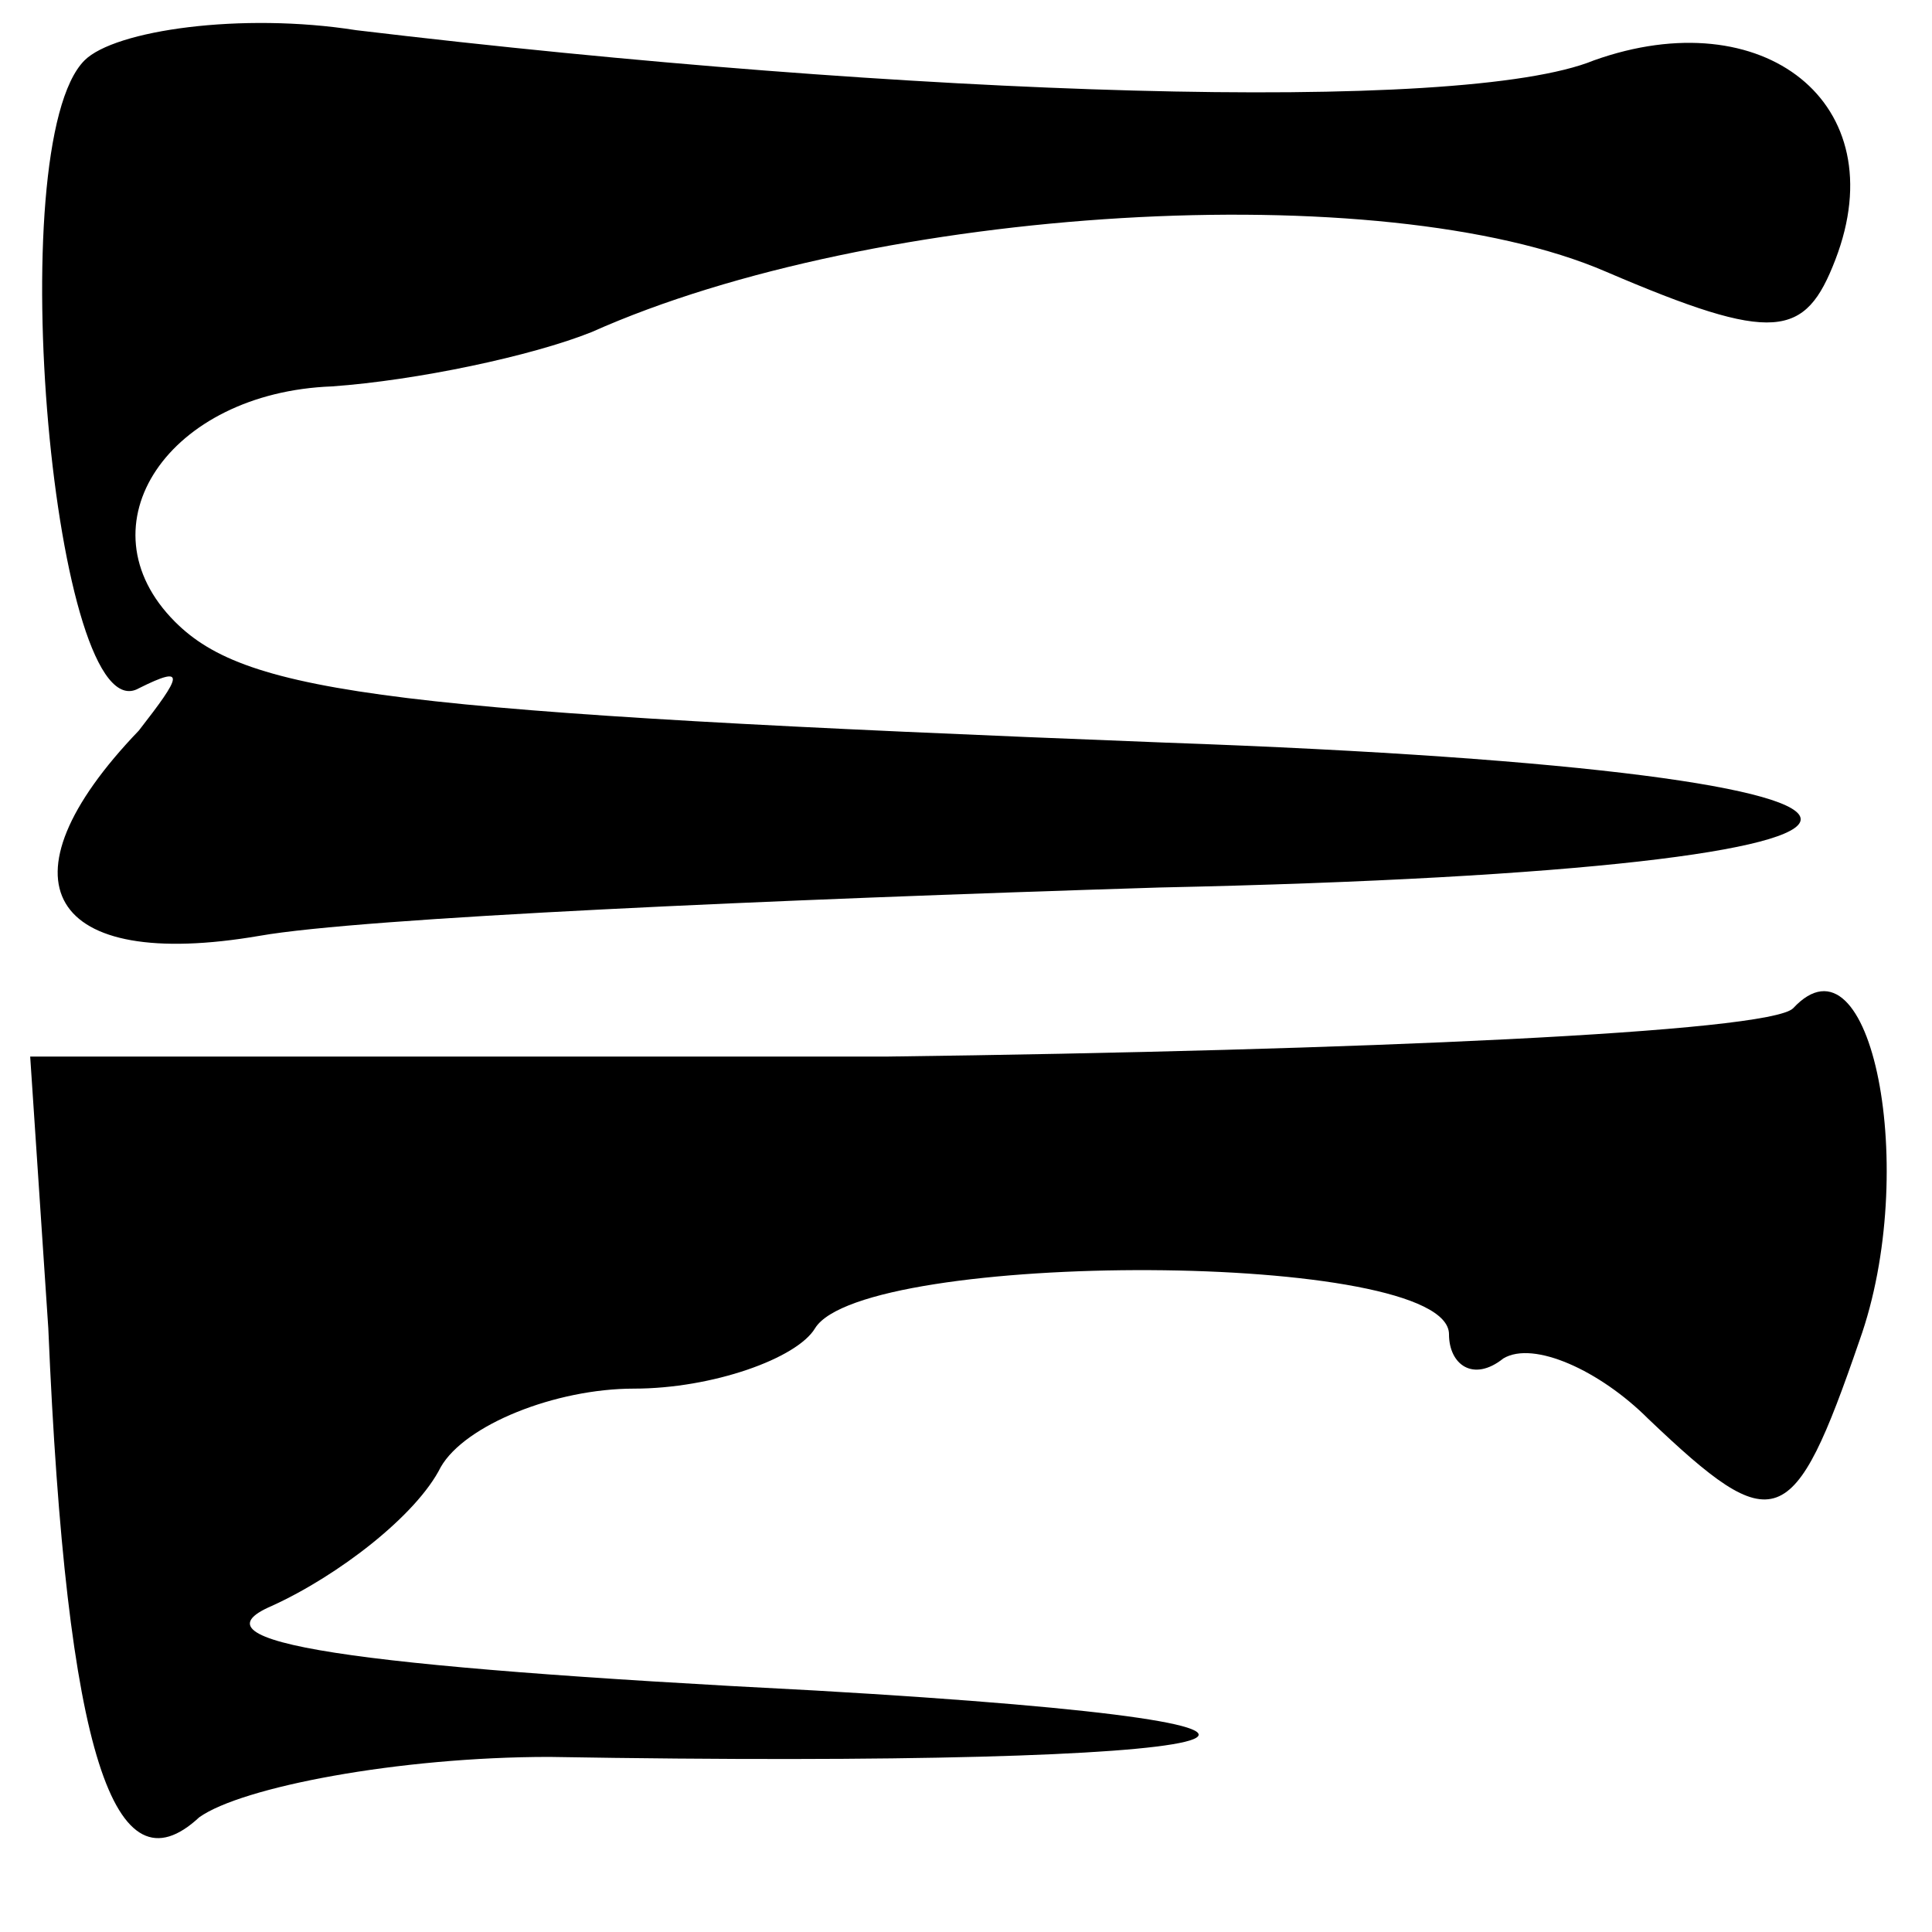 <?xml version="1.0" standalone="no"?>
<!DOCTYPE svg PUBLIC "-//W3C//DTD SVG 20010904//EN"
 "http://www.w3.org/TR/2001/REC-SVG-20010904/DTD/svg10.dtd">
<svg version="1.0" xmlns="http://www.w3.org/2000/svg"
 width="32pt" height="32pt" viewBox="0 0 32 32"
 preserveAspectRatio="xMidYMid meet">
<g transform="translate(0,32) scale(0.1,-0.1)"
fill="#000000" stroke="none">
<path fill="#000000" stroke="none" d="M14 310 c-14 -14 -5 -112 9 -104 8 4 7
2 0 -7 -24 -25 -15 -40 20 -34 17 3 85 6 149 8 141 3 142 19 1 24 -128 5 -152
8 -164 20 -16 16 -1 38 26 39 14 1 33 5 43 9 47 21 131 26 168 10 28 -12 33
-11 38 2 10 26 -12 43 -40 33 -22 -9 -113 -6 -205 5 -19 3 -40 0 -45 -5z"/>
<path fill="#000000" stroke="none" d="M297 153 c-4 -4 -72 -7 -150 -8 l-142
0 3 -45 c3 -71 11 -94 25 -81 7 5 33 10 58 10 118 -2 148 5 44 11 -78 4 -104
8 -90 14 11 5 24 15 28 23 4 7 19 13 32 13 13 0 27 5 30 10 8 13 105 13 105
-1 0 -5 4 -8 9 -4 5 3 16 -2 24 -10 21 -20 24 -19 35 13 10 28 2 69 -11 55z"/>
</g>
</svg>
